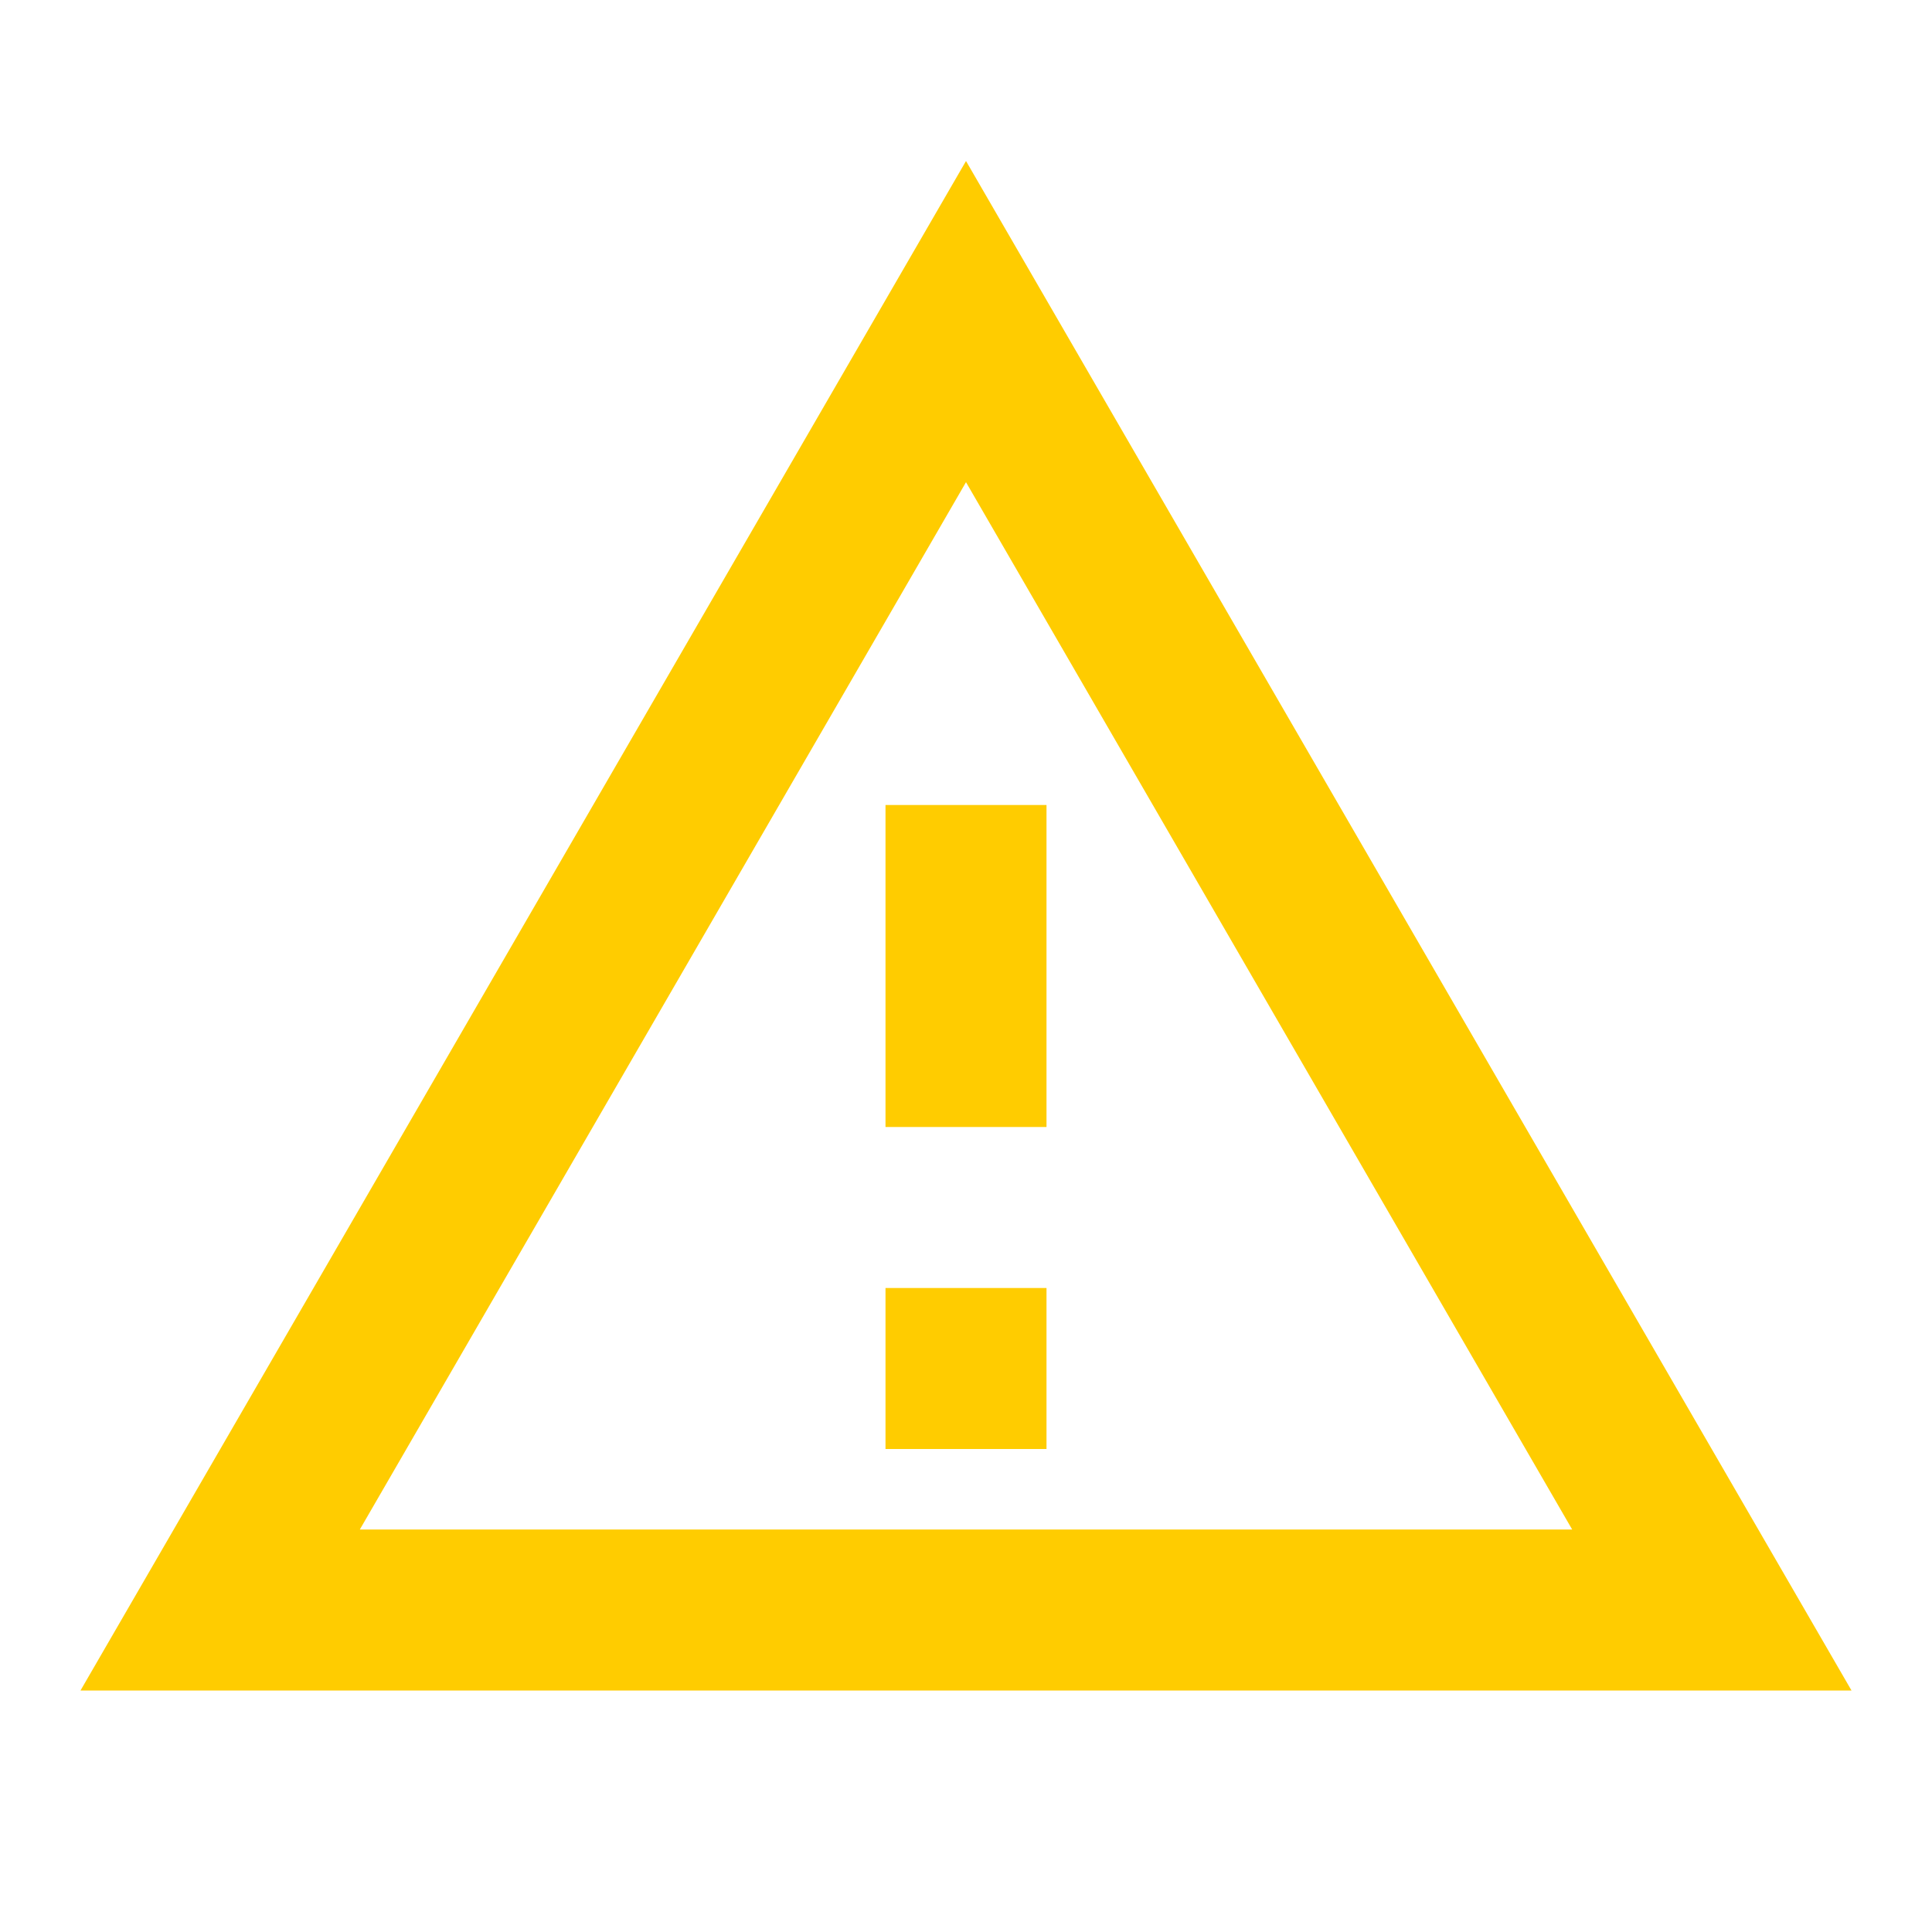 <svg xmlns="http://www.w3.org/2000/svg" height="24px" viewBox="0 0 24 24" width="24px" fill="#ffcc00"><path d="M12 5.99L19.53 19H4.47L12 5.99M12 2L1 21h22L12 2zm1 14h-2v2h2v-2zm0-6h-2v4h2v-4z"/></svg>